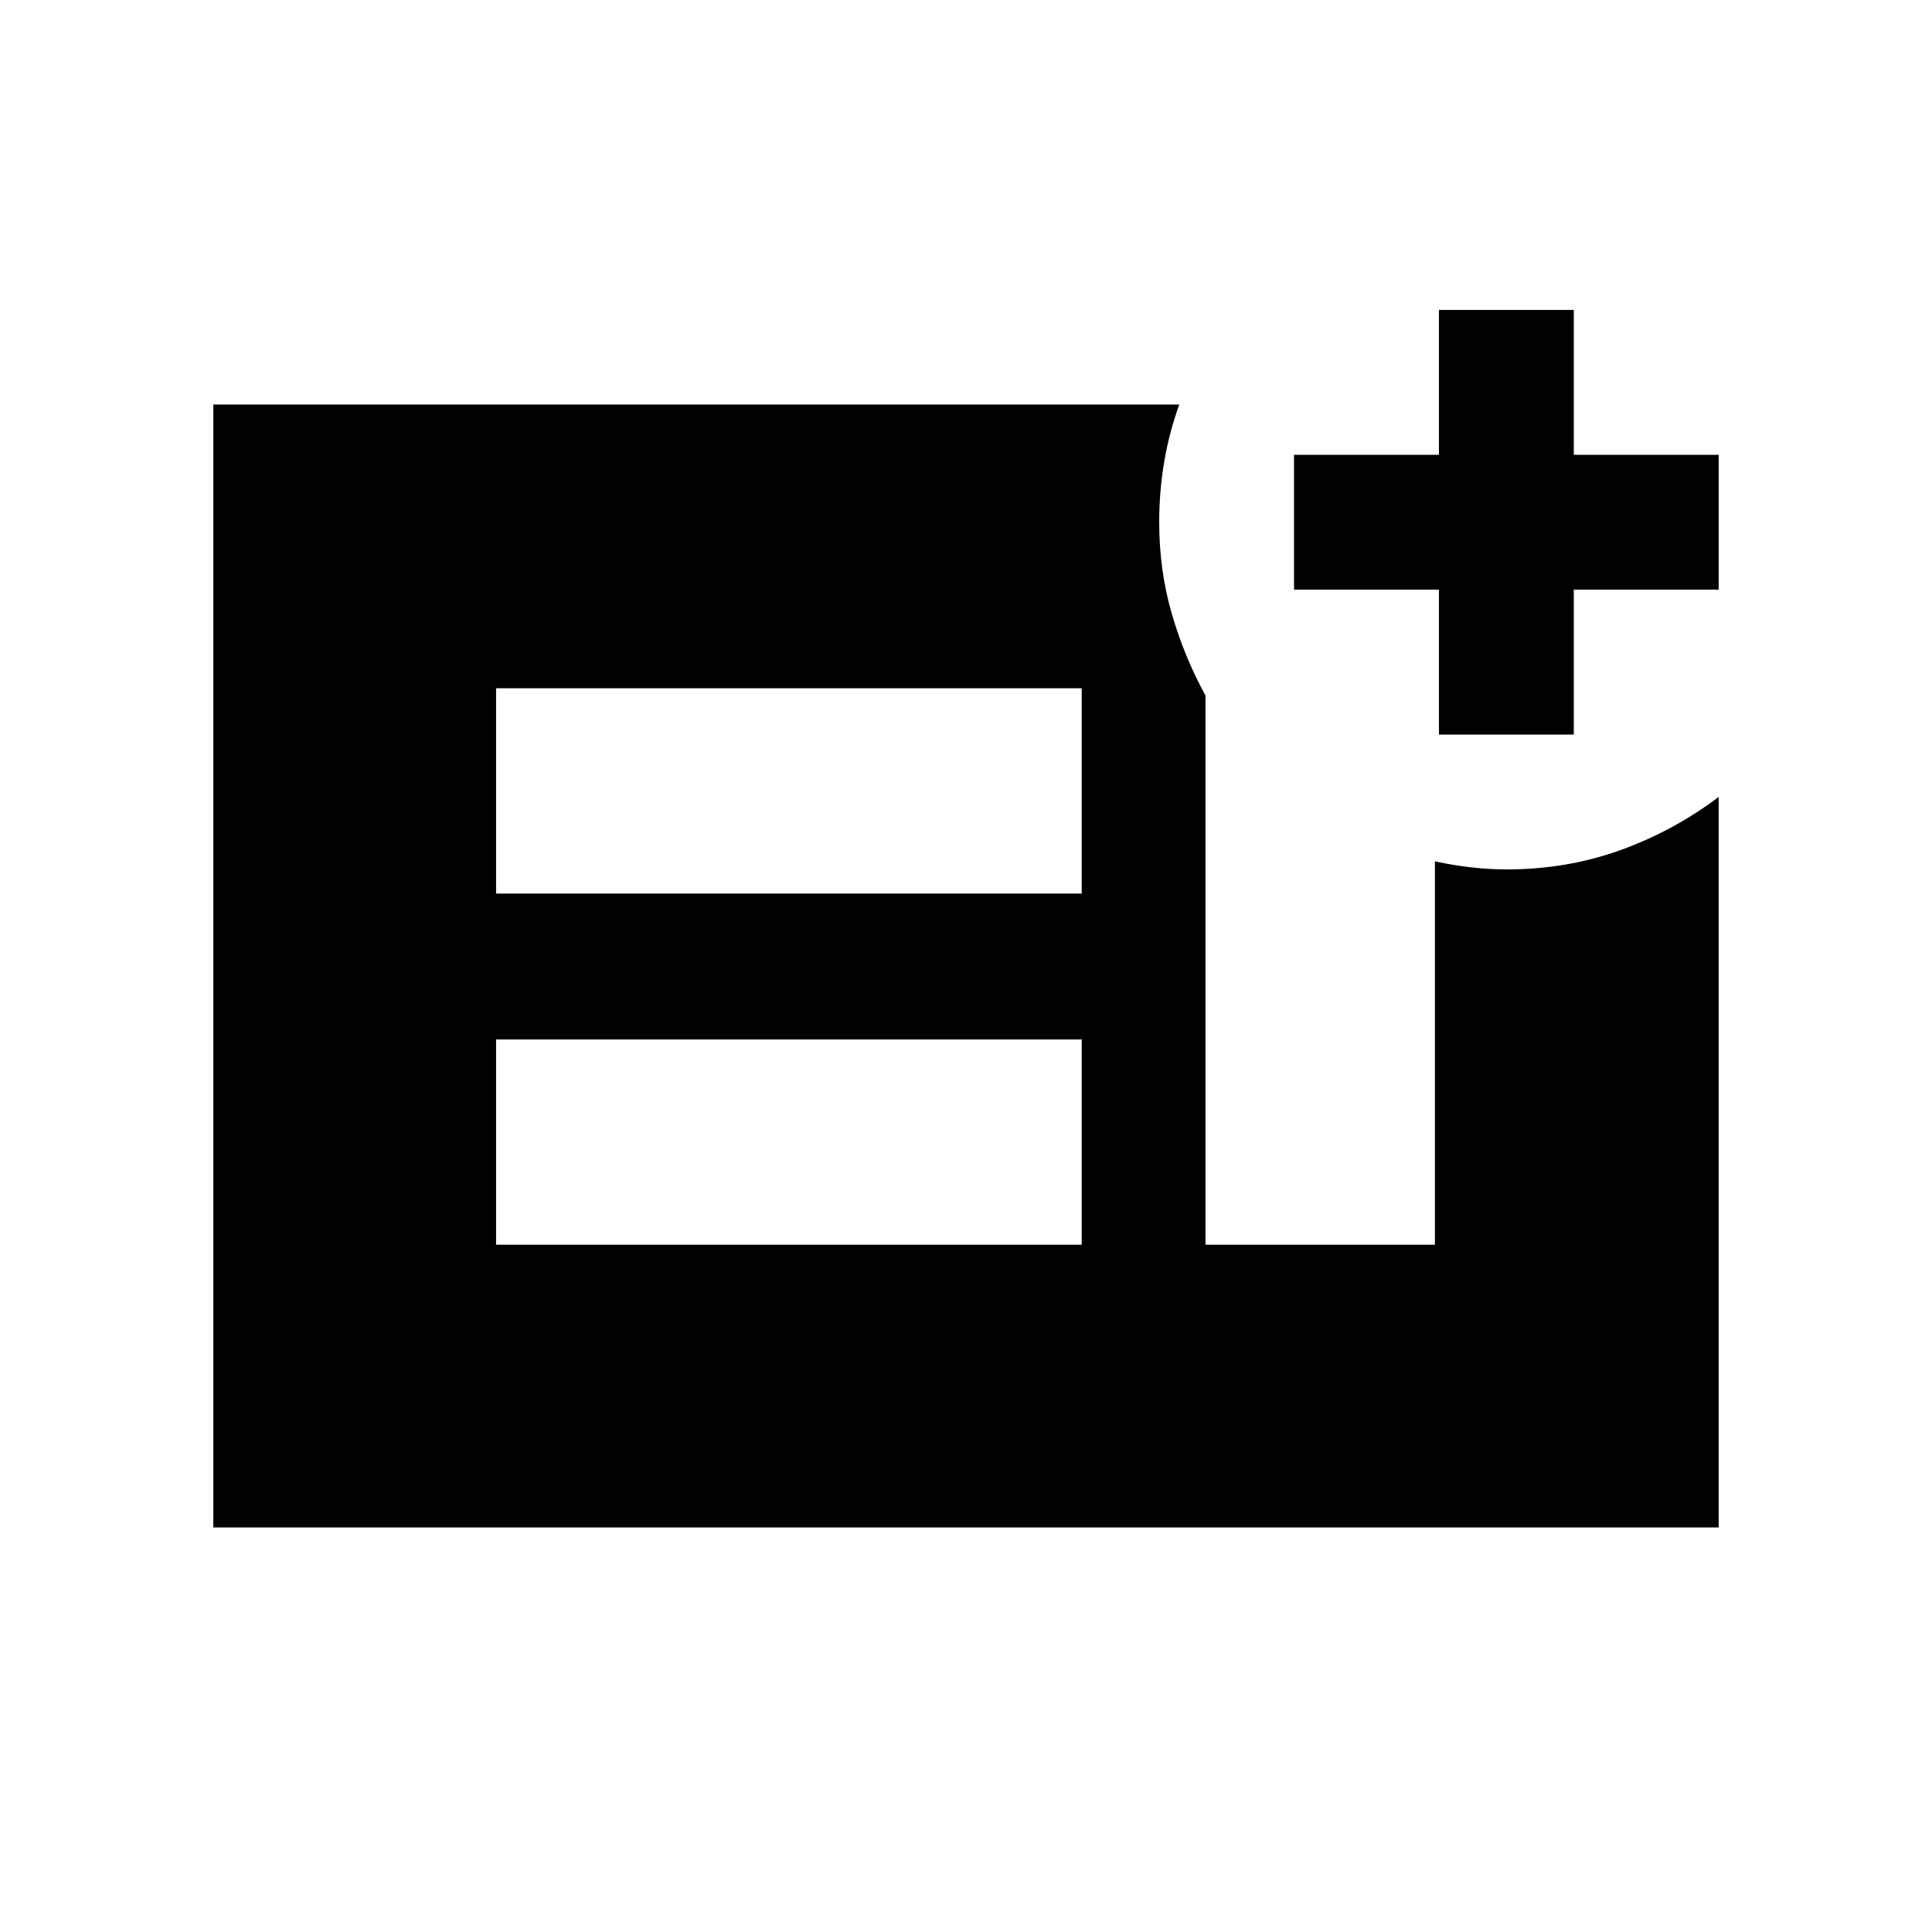 <svg xmlns="http://www.w3.org/2000/svg" height="20" viewBox="0 -960 960 960" width="20"><path d="M715-595v-72h-72v-67h72v-72h67v72h72v67h-72v72h-67ZM246.5-341.5h291v-102h-291v102Zm0-174.5h291v-102h-291v102ZM106-201v-558h480q-5 13.66-7.5 28.44-2.5 14.78-2.5 29.91 0 24.05 6.24 45.55 6.23 21.51 16.76 40.7v272.9h114V-532q9.31 2 18.16 3 8.84 1 17.47 1 29.87 0 56.34-9.5Q831.44-547 854-564v363H106Z"/></svg>
